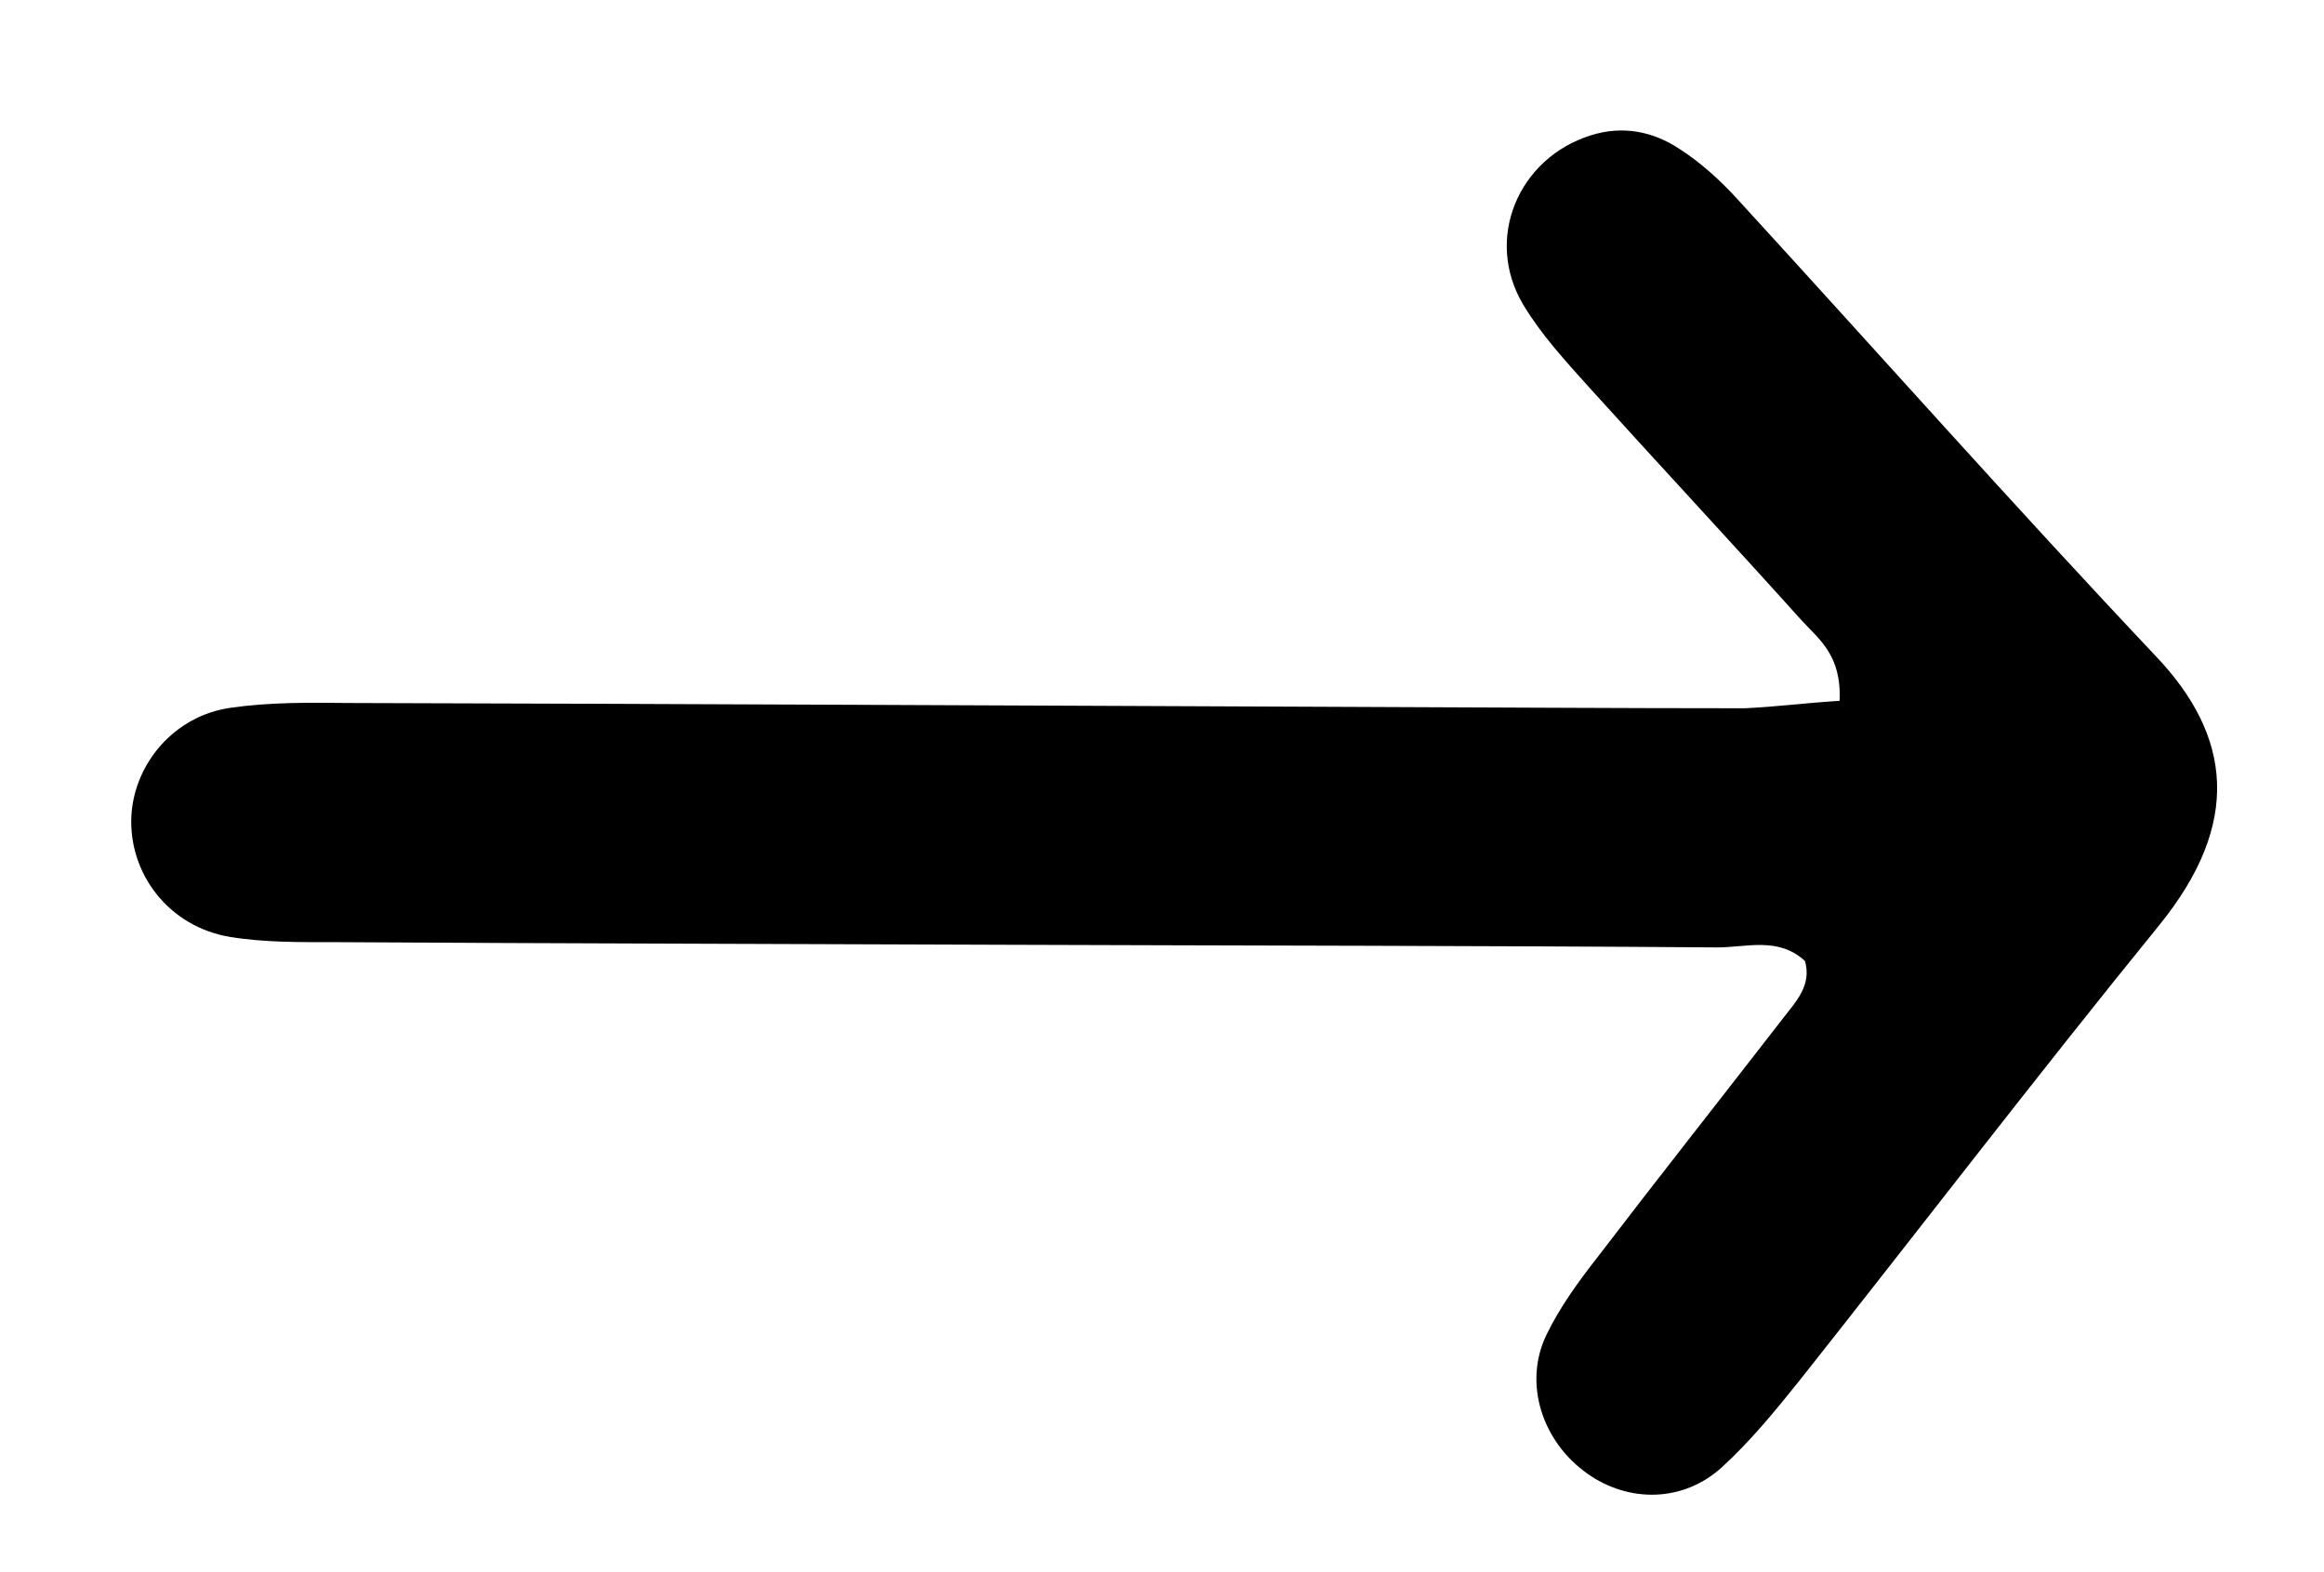 <?xml version="1.0" encoding="utf-8"?>
<!-- Generator: Adobe Illustrator 25.4.1, SVG Export Plug-In . SVG Version: 6.00 Build 0)  -->
<svg version="1.1" id="Layer_1" xmlns="http://www.w3.org/2000/svg" xmlns:xlink="http://www.w3.org/1999/xlink" x="0px" y="0px"
	 viewBox="0 0 53.06 35.88" style="enable-background:new 0 0 53.06 35.88;" xml:space="preserve">
<path d="M42,16c0.05-1.05-0.48-1.41-0.87-1.84c-1.61-1.79-3.25-3.55-4.86-5.33c-0.53-0.59-1.09-1.2-1.49-1.87
	c-0.9-1.5-0.12-3.35,1.54-3.87c0.73-0.23,1.41-0.09,2.01,0.3c0.5,0.32,0.95,0.73,1.35,1.17c3.18,3.47,6.31,7,9.54,10.42
	c1.73,1.82,1.97,3.81,0.08,6.14c-2.78,3.42-5.46,6.92-8.2,10.38c-0.56,0.7-1.14,1.41-1.8,2.01c-0.88,0.79-2.11,0.8-3.05,0.14
	c-1.04-0.73-1.48-2.07-0.94-3.18c0.3-0.62,0.72-1.2,1.15-1.75c1.4-1.83,2.83-3.64,4.24-5.46c0.3-0.39,0.67-0.76,0.51-1.32
	c-0.61-0.56-1.33-0.31-2-0.31c-5.41-0.04-10.82-0.04-16.23-0.06c-5.11-0.02-10.22-0.03-15.33-0.06c-0.8,0-1.61,0.01-2.4-0.12
	c-1.39-0.23-2.32-1.44-2.25-2.77c0.07-1.2,0.99-2.28,2.26-2.46c0.89-0.13,1.8-0.12,2.7-0.11c7.72,0.02,15.43,0.06,23.15,0.09
	c2.91,0.01,5.81,0.03,8.72,0.03C40.52,16.14,41.21,16.05,42,16z"/>
</svg>
